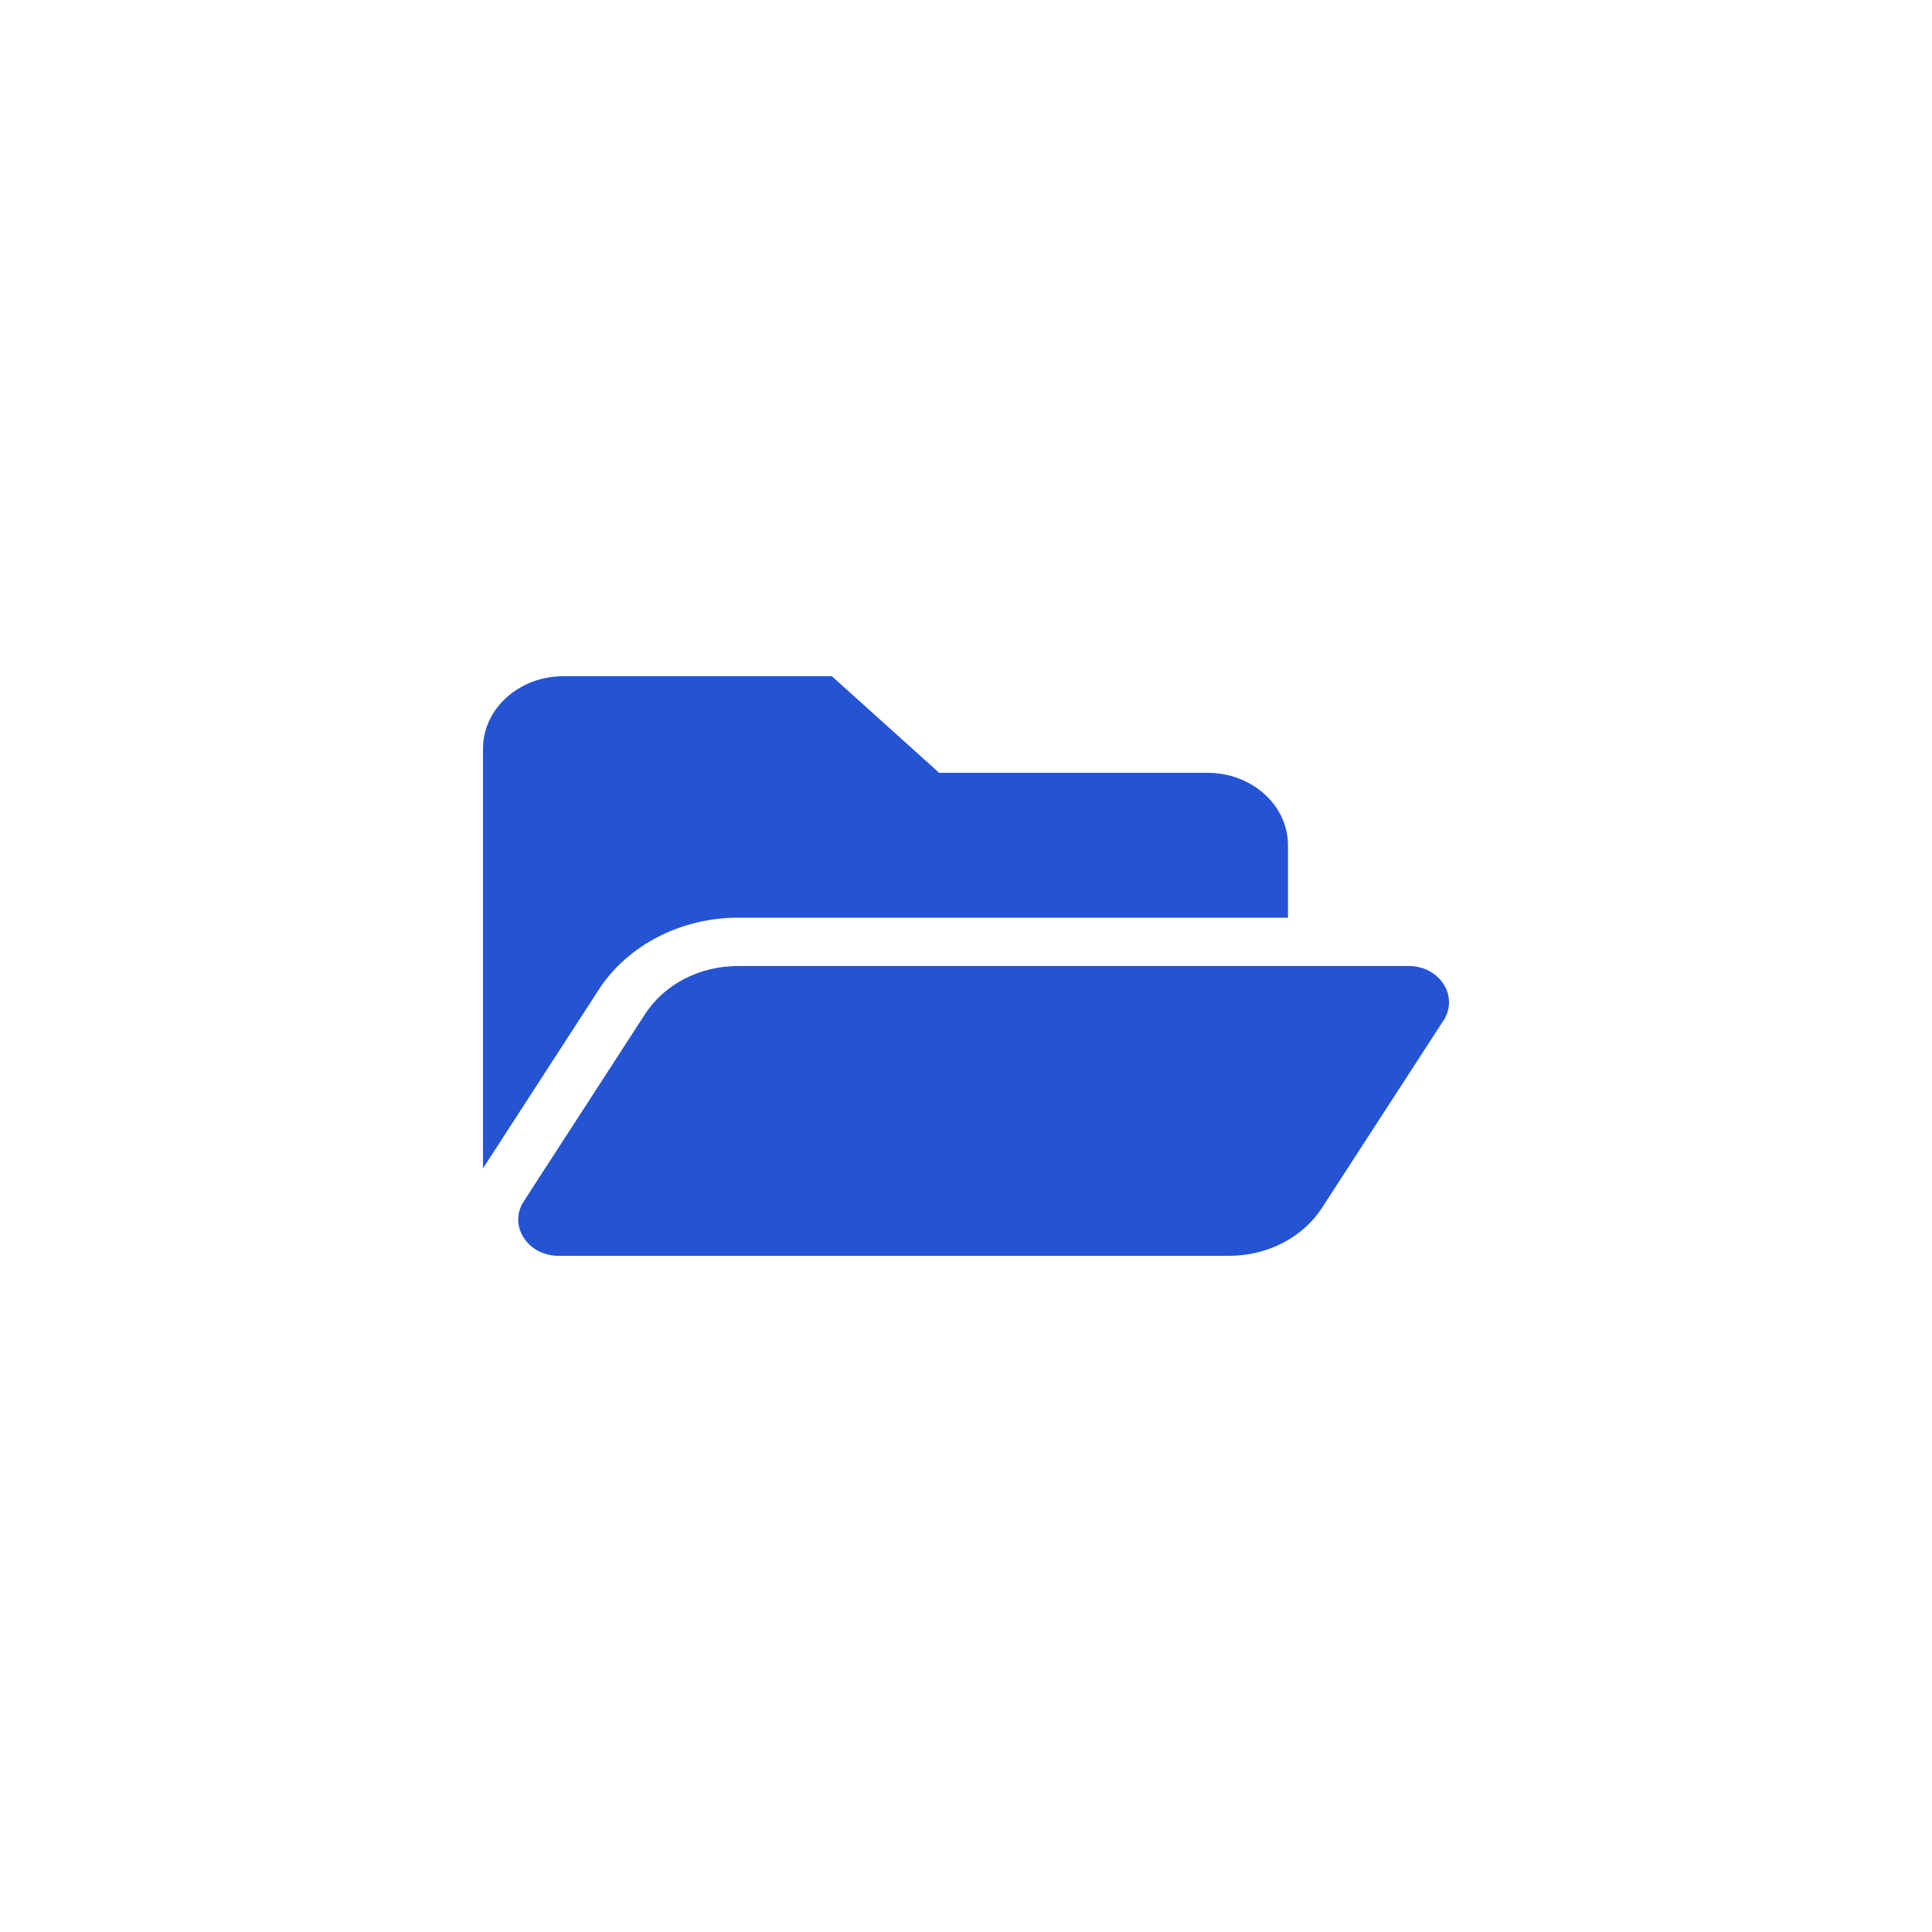 <svg width="20" height="20" viewBox="0 0 20 20" fill="none" xmlns="http://www.w3.org/2000/svg">
<g filter="url(#filter0_d_490_592)">
<rect x="1" y="1" width="18" height="18" rx="6" fill="white"/>
<path d="M14.943 10.564L13.685 12.504C13.587 12.655 13.447 12.78 13.279 12.867C13.111 12.954 12.92 13 12.726 13H5.782C5.46 13 5.26 12.686 5.422 12.436L6.679 10.496C6.777 10.345 6.917 10.22 7.085 10.133C7.254 10.046 7.445 10 7.639 10H14.583C14.904 10 15.105 10.314 14.943 10.564ZM7.639 9.5H13.333V8.75C13.333 8.336 12.96 8 12.5 8H9.722L8.611 7H5.833C5.373 7 5 7.336 5 7.75V12.095L6.199 10.244C6.497 9.785 7.048 9.5 7.639 9.5Z" fill="#2454D3"/>
</g>
<defs>
<filter id="filter0_d_490_592" x="0" y="0" width="20" height="20" filterUnits="userSpaceOnUse" color-interpolation-filters="sRGB">
<feFlood flood-opacity="0" result="BackgroundImageFix"/>
<feColorMatrix in="SourceAlpha" type="matrix" values="0 0 0 0 0 0 0 0 0 0 0 0 0 0 0 0 0 0 127 0" result="hardAlpha"/>
<feOffset/>
<feGaussianBlur stdDeviation="0.5"/>
<feComposite in2="hardAlpha" operator="out"/>
<feColorMatrix type="matrix" values="0 0 0 0 0 0 0 0 0 0 0 0 0 0 0 0 0 0 0.18 0"/>
<feBlend mode="normal" in2="BackgroundImageFix" result="effect1_dropShadow_490_592"/>
<feBlend mode="normal" in="SourceGraphic" in2="effect1_dropShadow_490_592" result="shape"/>
</filter>
</defs>
</svg>
